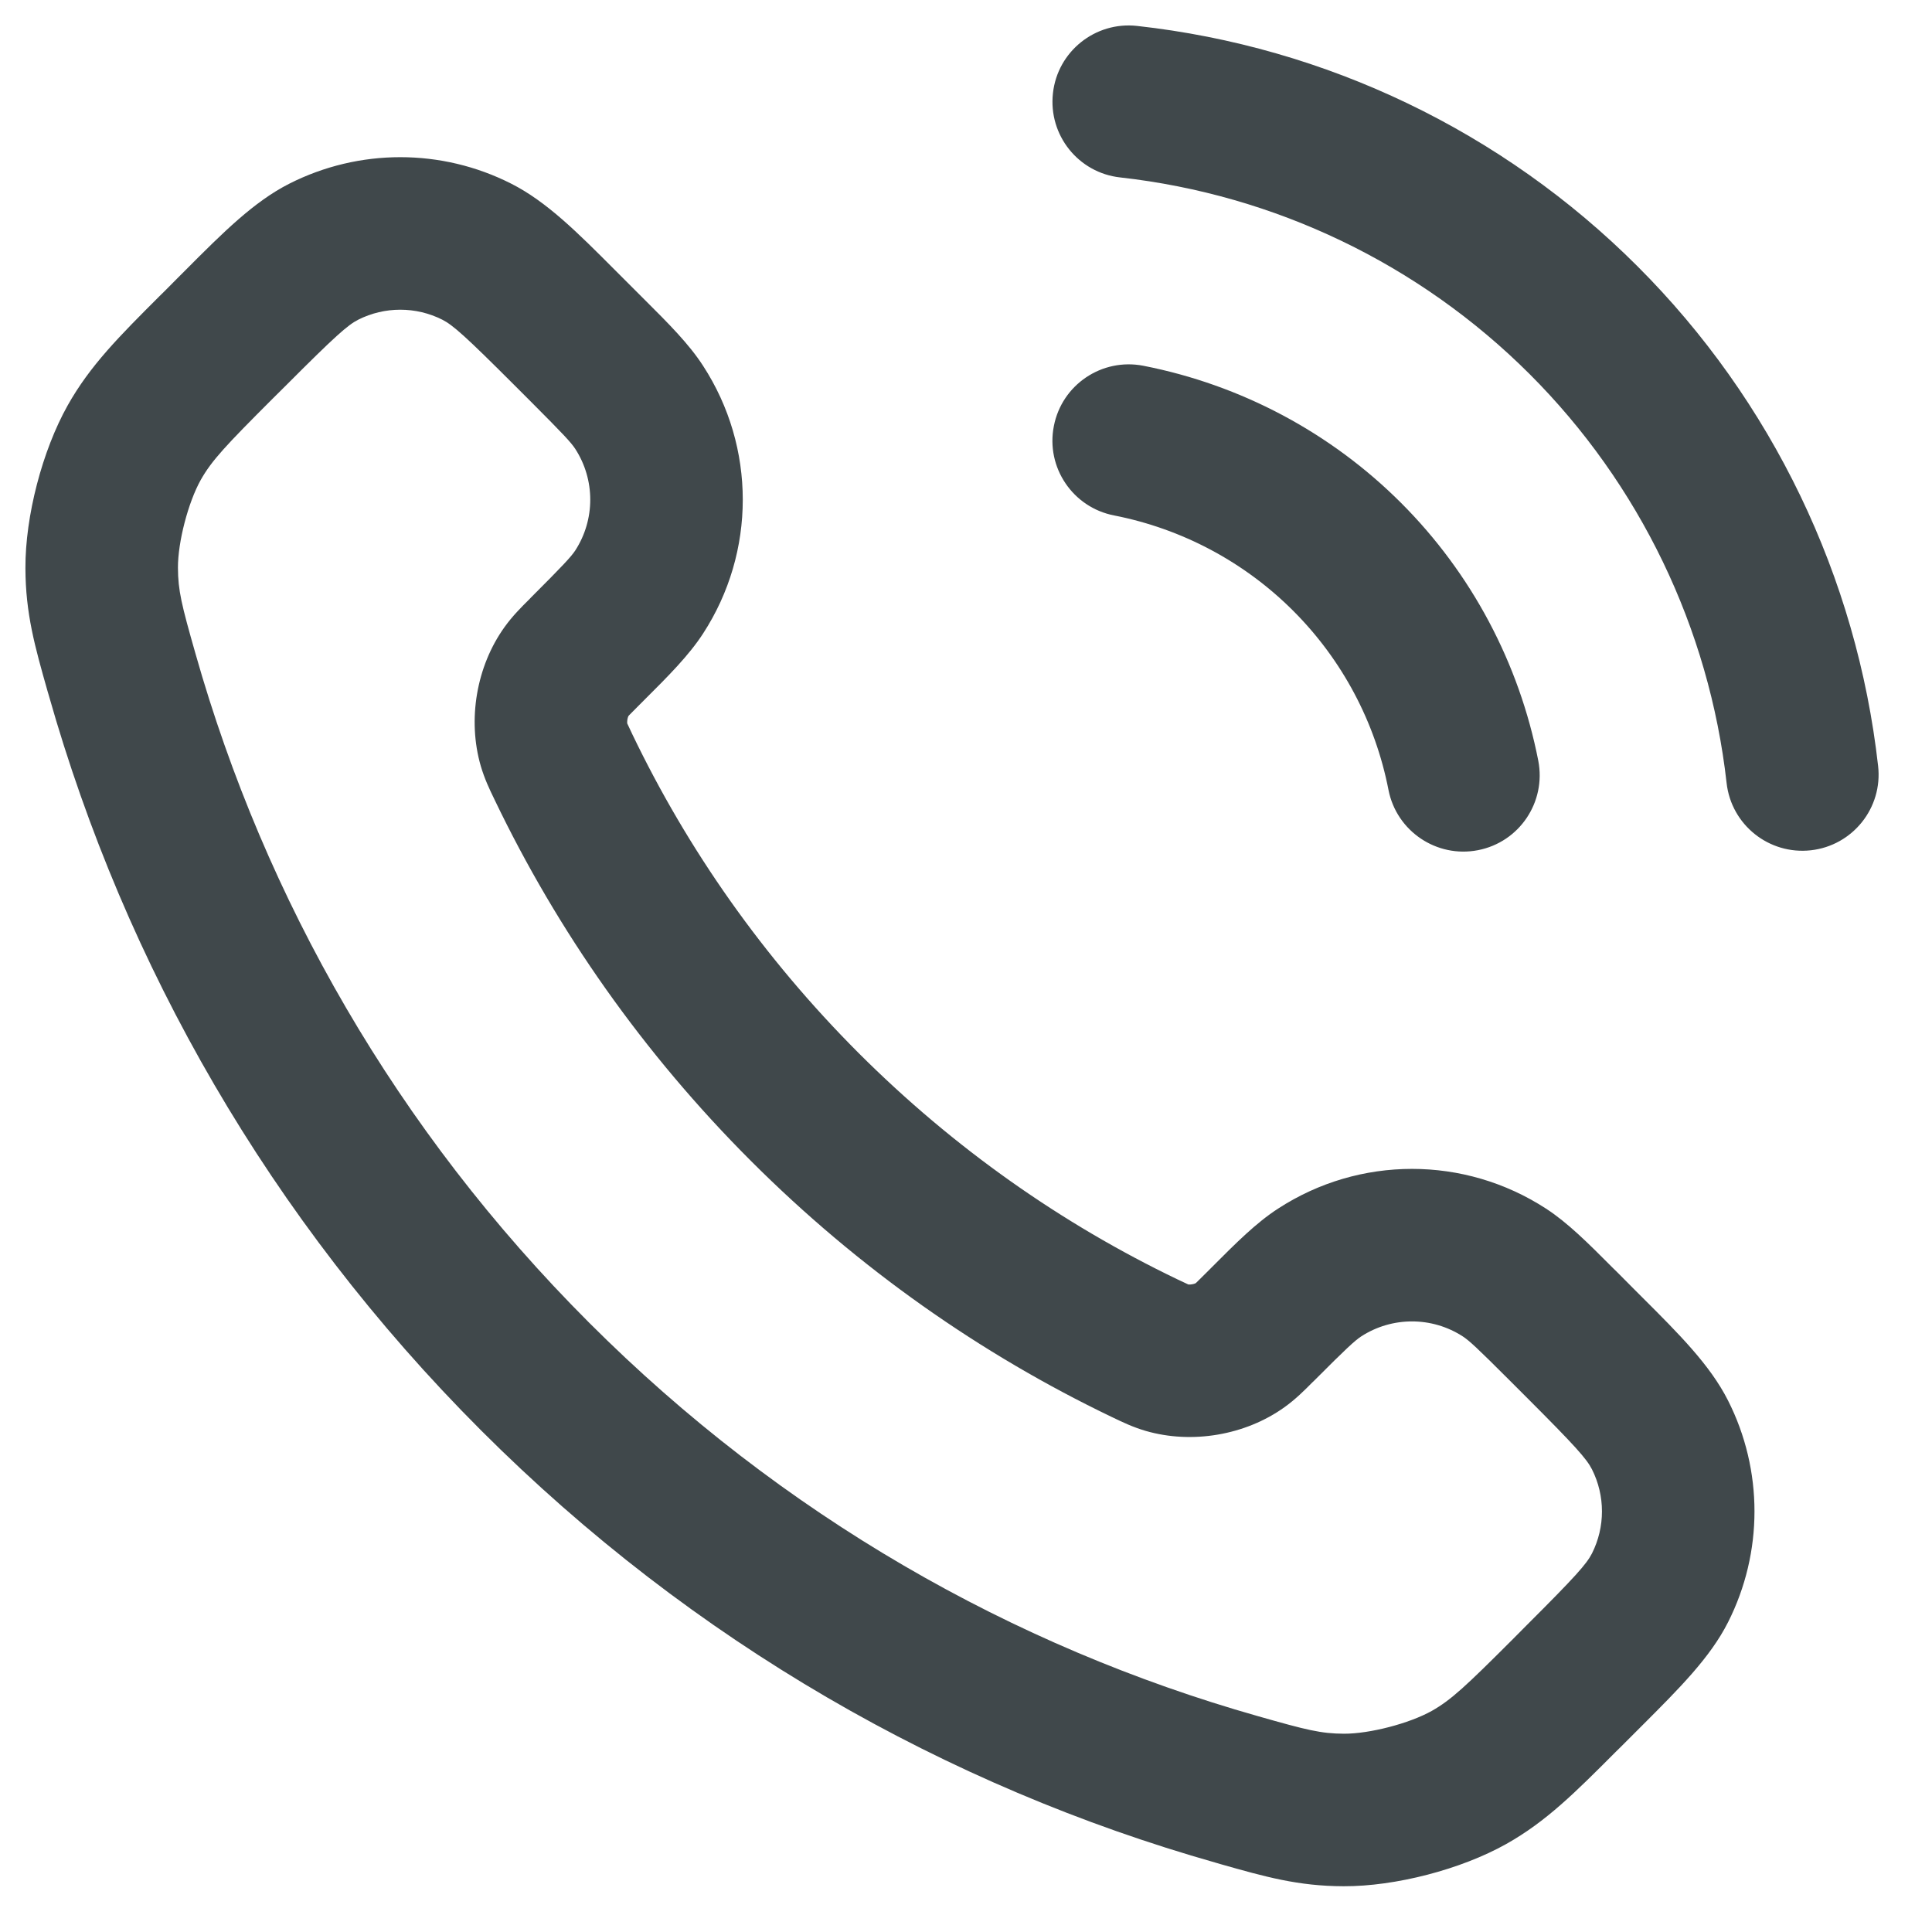 <svg width="19" height="19" viewBox="0 0 19 19" fill="none" xmlns="http://www.w3.org/2000/svg">
<path fill-rule="evenodd" clip-rule="evenodd" d="M10.355 0.917C10.4 0.506 10.771 0.209 11.183 0.255C13.043 0.461 14.778 1.294 16.102 2.617C17.426 3.939 18.261 5.673 18.47 7.533C18.517 7.945 18.22 8.316 17.809 8.362C17.397 8.408 17.026 8.112 16.98 7.7C16.809 6.179 16.125 4.76 15.042 3.678C13.958 2.596 12.539 1.915 11.017 1.745C10.605 1.7 10.309 1.329 10.355 0.917ZM4.35 3.144C4.09 3.013 3.783 3.013 3.523 3.144C3.419 3.197 3.297 3.305 2.813 3.79L2.681 3.921C2.217 4.385 2.082 4.529 1.974 4.72L1.32 4.353L1.974 4.72C1.851 4.94 1.749 5.33 1.75 5.583C1.751 5.808 1.785 5.946 1.923 6.43C2.606 8.838 3.896 11.11 5.793 13.007C7.69 14.905 9.962 16.194 12.37 16.877C12.854 17.015 12.992 17.049 13.217 17.05C13.47 17.051 13.86 16.949 14.08 16.826C14.271 16.718 14.415 16.583 14.879 16.119L15.01 15.987C15.495 15.503 15.603 15.381 15.656 15.277C15.787 15.017 15.787 14.71 15.656 14.45C15.603 14.346 15.495 14.224 15.01 13.739L15.54 13.209L15.01 13.739L14.848 13.577L15.378 13.047L14.848 13.577C14.529 13.258 14.45 13.185 14.386 13.143C14.082 12.946 13.69 12.946 13.386 13.143C13.323 13.185 13.243 13.258 12.925 13.577C12.918 13.583 12.912 13.59 12.905 13.596C12.83 13.672 12.74 13.762 12.632 13.839C12.247 14.115 11.722 14.204 11.267 14.072C11.141 14.035 11.037 13.985 10.95 13.943C10.944 13.94 10.937 13.937 10.931 13.934C9.648 13.318 8.446 12.478 7.384 11.416C6.322 10.354 5.482 9.152 4.866 7.869L5.542 7.544L4.866 7.869C4.863 7.863 4.86 7.856 4.857 7.85C4.815 7.764 4.765 7.659 4.728 7.533L5.448 7.323L4.728 7.533C4.596 7.078 4.685 6.553 4.961 6.168L4.961 6.168C5.038 6.06 5.128 5.97 5.204 5.895C5.21 5.888 5.217 5.882 5.223 5.875C5.541 5.557 5.615 5.477 5.657 5.414L6.251 5.8L5.657 5.414C5.854 5.11 5.854 4.718 5.657 4.414C5.615 4.35 5.541 4.271 5.223 3.952L5.061 3.79C4.576 3.305 4.454 3.197 4.35 3.144ZM2.846 1.806C3.532 1.459 4.342 1.459 5.027 1.806C5.375 1.982 5.679 2.286 6.045 2.653C6.07 2.678 6.096 2.703 6.121 2.729L6.284 2.892C6.301 2.908 6.317 2.925 6.334 2.942C6.576 3.183 6.775 3.382 6.914 3.597L6.36 3.957L6.914 3.597C7.435 4.398 7.435 5.43 6.914 6.231C6.775 6.445 6.576 6.645 6.334 6.886C6.317 6.902 6.301 6.919 6.284 6.936C6.233 6.987 6.207 7.013 6.189 7.032C6.185 7.037 6.182 7.04 6.18 7.042C6.18 7.043 6.179 7.045 6.178 7.047C6.175 7.054 6.172 7.064 6.17 7.076C6.168 7.088 6.168 7.099 6.168 7.107C6.168 7.11 6.168 7.112 6.168 7.113C6.169 7.115 6.17 7.117 6.171 7.12C6.175 7.128 6.18 7.139 6.188 7.156C6.196 7.173 6.205 7.193 6.218 7.22C6.762 8.353 7.504 9.415 8.444 10.356C9.385 11.296 10.447 12.038 11.58 12.582L11.256 13.258L11.58 12.582C11.607 12.595 11.627 12.604 11.644 12.612C11.661 12.62 11.672 12.625 11.68 12.629C11.683 12.63 11.685 12.631 11.687 12.632C11.688 12.632 11.69 12.632 11.693 12.632C11.701 12.633 11.712 12.632 11.724 12.63C11.736 12.628 11.746 12.625 11.753 12.622C11.755 12.621 11.757 12.62 11.758 12.62C11.76 12.618 11.764 12.615 11.768 12.611C11.787 12.593 11.813 12.567 11.864 12.516C11.881 12.499 11.898 12.483 11.914 12.466C12.155 12.224 12.354 12.025 12.569 11.886C13.37 11.365 14.402 11.365 15.204 11.886C15.418 12.025 15.617 12.224 15.858 12.466C15.875 12.483 15.892 12.499 15.909 12.516L15.466 12.958L15.909 12.516L16.071 12.679C16.097 12.704 16.122 12.73 16.147 12.755C16.514 13.121 16.818 13.425 16.994 13.773C17.341 14.458 17.341 15.268 16.994 15.954C16.818 16.302 16.514 16.605 16.147 16.972C16.122 16.997 16.097 17.022 16.071 17.048L15.94 17.179C15.922 17.197 15.904 17.215 15.886 17.232C15.495 17.624 15.206 17.914 14.814 18.134C14.369 18.384 13.724 18.552 13.213 18.55C12.765 18.549 12.439 18.456 12.005 18.333C11.99 18.329 11.976 18.324 11.961 18.32C9.313 17.569 6.815 16.151 4.732 14.068C2.649 11.985 1.231 9.487 0.48 6.839C0.476 6.824 0.471 6.81 0.467 6.795C0.344 6.361 0.251 6.035 0.25 5.587C0.248 5.076 0.416 4.431 0.666 3.986L0.666 3.986C0.886 3.594 1.176 3.305 1.568 2.913C1.585 2.896 1.603 2.878 1.621 2.861L1.752 2.729L2.282 3.259L1.752 2.729C1.778 2.703 1.803 2.678 1.828 2.653C2.194 2.286 2.498 1.982 2.846 1.806L3.184 2.475L2.846 1.806ZM10.364 4.19C10.443 3.783 10.837 3.518 11.244 3.597C12.204 3.785 13.087 4.254 13.779 4.946C14.471 5.638 14.94 6.521 15.128 7.481C15.207 7.888 14.942 8.282 14.535 8.361C14.129 8.44 13.735 8.175 13.655 7.769C13.525 7.101 13.199 6.488 12.718 6.007C12.237 5.526 11.624 5.2 10.956 5.069C10.55 4.99 10.284 4.596 10.364 4.19Z" fill="#40484B"/>
</svg>
